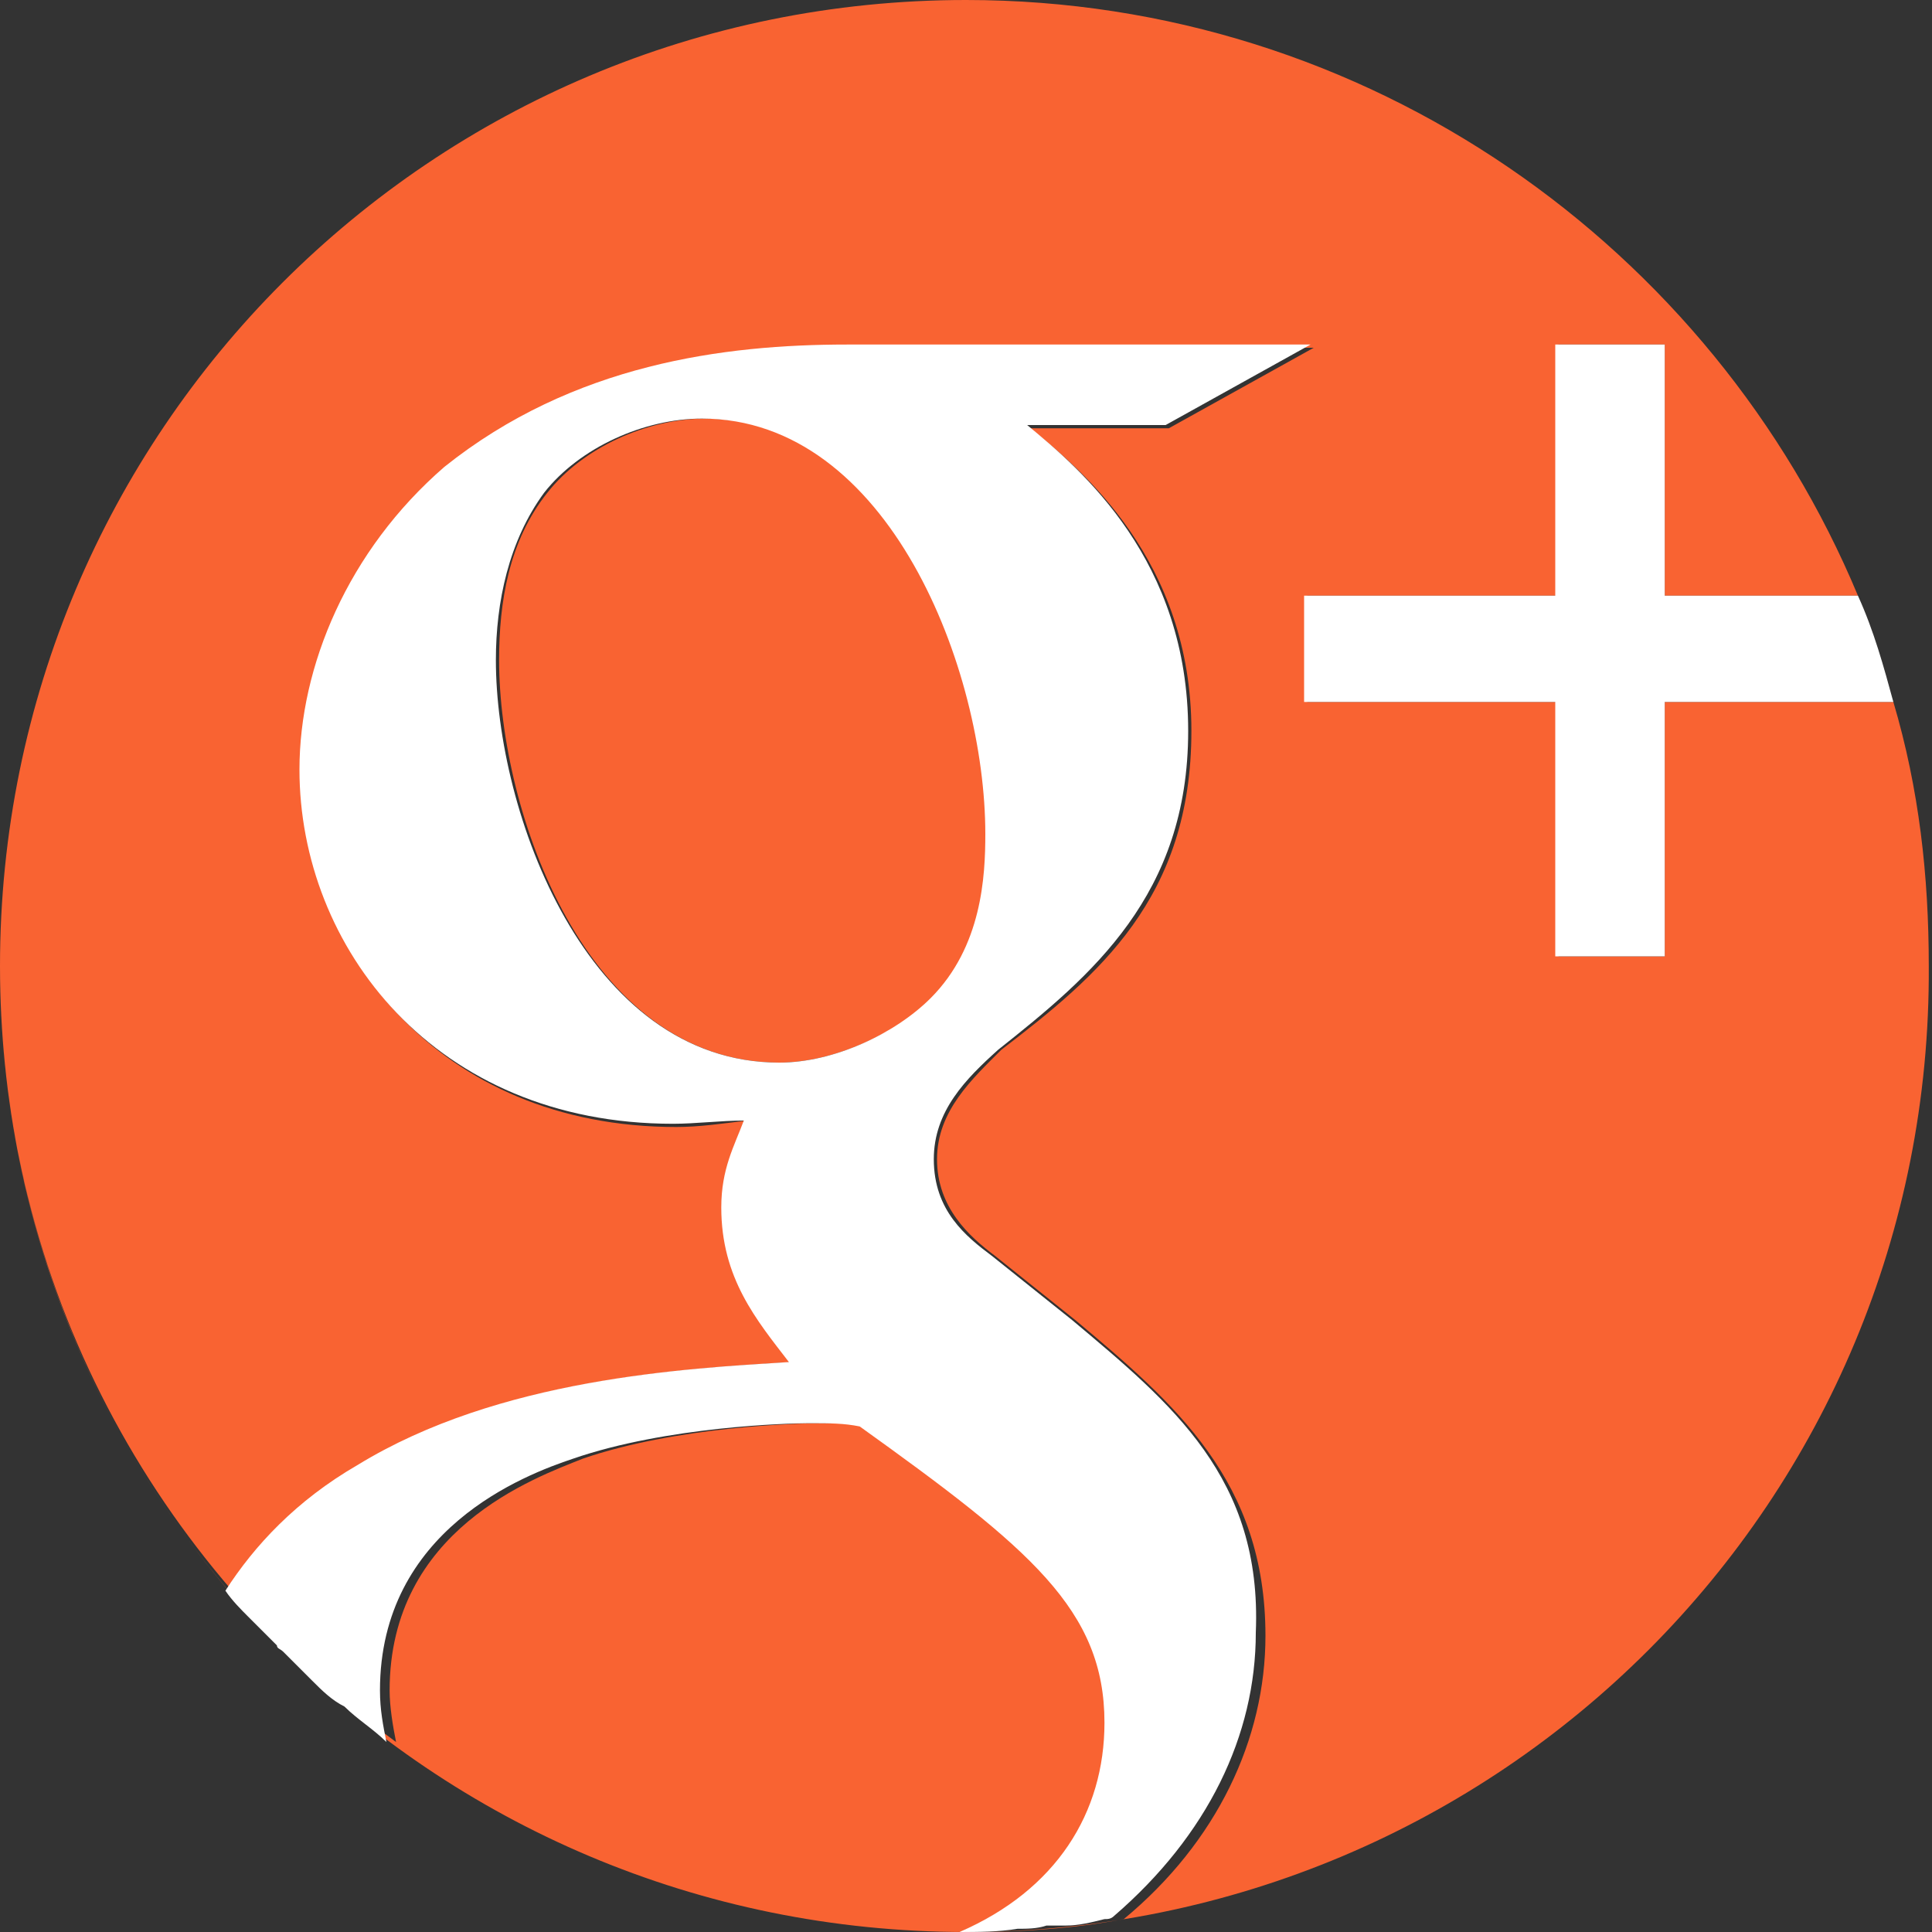 <?xml version="1.0" encoding="utf-8"?>
<!-- Generator: Adobe Illustrator 27.5.0, SVG Export Plug-In . SVG Version: 6.00 Build 0)  -->
<svg version="1.1" id="Layer_1" xmlns="http://www.w3.org/2000/svg" xmlns:xlink="http://www.w3.org/1999/xlink" x="0px" y="0px"
	 viewBox="0 0 60 60" style="enable-background:new 0 0 60 60;" xml:space="preserve">
<rect x="0" y="0" width="60" height="60" fill="#333333" stroke="none"/>
<style type="text/css">
	.st0{fill-rule:evenodd;clip-rule:evenodd;fill:#F96332;}
	.st1{fill-rule:evenodd;clip-rule:evenodd;fill:#FFFFFF;}
</style>
<path class="st0" d="M29,31c1.6-1.6,1.7-3.8,1.7-5.1c0-5.1-3-12.9-8.8-12.9c-1.8,0-3.8,0.9-4.9,2.3c-1.2,1.5-1.5,3.4-1.5,5.2
	c0,4.7,2.7,12.5,8.7,12.5C25.9,33,27.8,32.1,29,31z M0,30c0,7.1,2.5,14,7.1,19.4c0.8-1.4,2.1-2.8,4.1-3.9c4.3-2.7,10.2-3,13.4-3.2
	c-1-1.3-2.1-2.6-2.1-4.8c0-1.2,0.4-1.9,0.7-2.7c-0.8,0.1-1.5,0.2-2.2,0.2c-7.4,0-11.6-5.5-11.6-11c0-3.2,1.5-6.8,4.5-9.4
	c4-3.3,8.7-3.8,12.5-3.8h14.4l-4.5,2.5h-4.3c1.6,1.3,5,4.1,5,9.4c0,5.2-2.9,7.6-5.9,9.9c-0.9,0.9-2,1.9-2,3.4c0,1.5,1,2.4,1.8,3
	l2.5,2c3.1,2.6,5.9,5,5.9,9.8c0,3.2-1.5,6.4-4.4,8.8c-1.6,0.3-3.2,0.4-4.8,0.4c2.9-1.3,4.5-3.6,4.5-6.5c0-3.6-2.3-5.5-7.6-9.2
	c-0.6-0.1-0.9-0.1-1.6-0.1c-0.6,0-4.4,0.1-7.3,1.1c-1.5,0.6-6,2.2-6,7.2c0,0.5,0.1,1.1,0.2,1.6C4.8,48.6,0,39.9,0,30z M30,60
	C13.4,60,0,46.6,0,30C0,13.4,13.4,0,30,0c12.5,0,23.2,7.7,27.7,18.5h-6v-7.8h-3.3v7.8h-7.8v3.3h7.8v7.9h3.3v-7.9h7.1
	c0.8,2.7,1.1,5.4,1.1,8.2C60,46.6,46.6,60,30,60z"/>
<path class="st1" d="M33.3,41l-2.5-2C30,38.4,29,37.6,29,36c0-1.5,1-2.5,2-3.4c2.9-2.3,5.9-4.8,5.9-9.9c0-5.3-3.3-8.1-5-9.5h4.3
	l4.5-2.5H26.3c-3.8,0-8.5,0.6-12.5,3.8c-3,2.6-4.5,6.2-4.5,9.4c0,5.5,4.2,11,11.6,11c0.7,0,1.5-0.1,2.2-0.1
	c-0.3,0.8-0.7,1.5-0.7,2.7c0,2.2,1.1,3.5,2.1,4.8c-3.2,0.2-9,0.5-13.4,3.2c-1.9,1.1-3.2,2.5-4.1,3.9c0.2,0.3,0.5,0.6,0.7,0.8
	c0.3,0.3,0.6,0.6,0.9,0.9c0,0.1,0.1,0.1,0.2,0.2c0.3,0.3,0.6,0.6,0.9,0.9c0.3,0.3,0.6,0.6,1,0.8c0.4,0.4,0.9,0.7,1.3,1.1
	c-0.1-0.5-0.2-1-0.2-1.6c0-5,4.5-6.7,6-7.2c2.9-1,6.7-1.1,7.3-1.1c0.7,0,1.1,0,1.6,0.1c5.3,3.8,7.6,5.7,7.6,9.2
	c0,2.8-1.5,5.2-4.5,6.5c0.6,0,1.2,0,1.8-0.1c0.3,0,0.6,0,0.9-0.1c0.2,0,0.4,0,0.6,0c0.4,0,0.8-0.1,1.2-0.2c0.1,0,0.2,0,0.3-0.1
	c2.9-2.5,4.4-5.6,4.4-8.8C39.2,45.9,36.4,43.6,33.3,41z M24.2,33c-6,0-8.8-7.8-8.8-12.5c0-1.8,0.4-3.7,1.5-5.2
	c1.1-1.4,3.1-2.3,4.9-2.3c5.8,0,8.8,7.8,8.8,12.9c0,1.3-0.1,3.5-1.7,5.1C27.8,32.1,25.9,33,24.2,33z M57.7,18.5
	c0.5,1.1,0.8,2.2,1.1,3.3h-7.1v7.9h-3.4v-7.9h-7.8v-3.3h7.8v-7.8h3.4v7.8H57.7z"/>
</svg>
